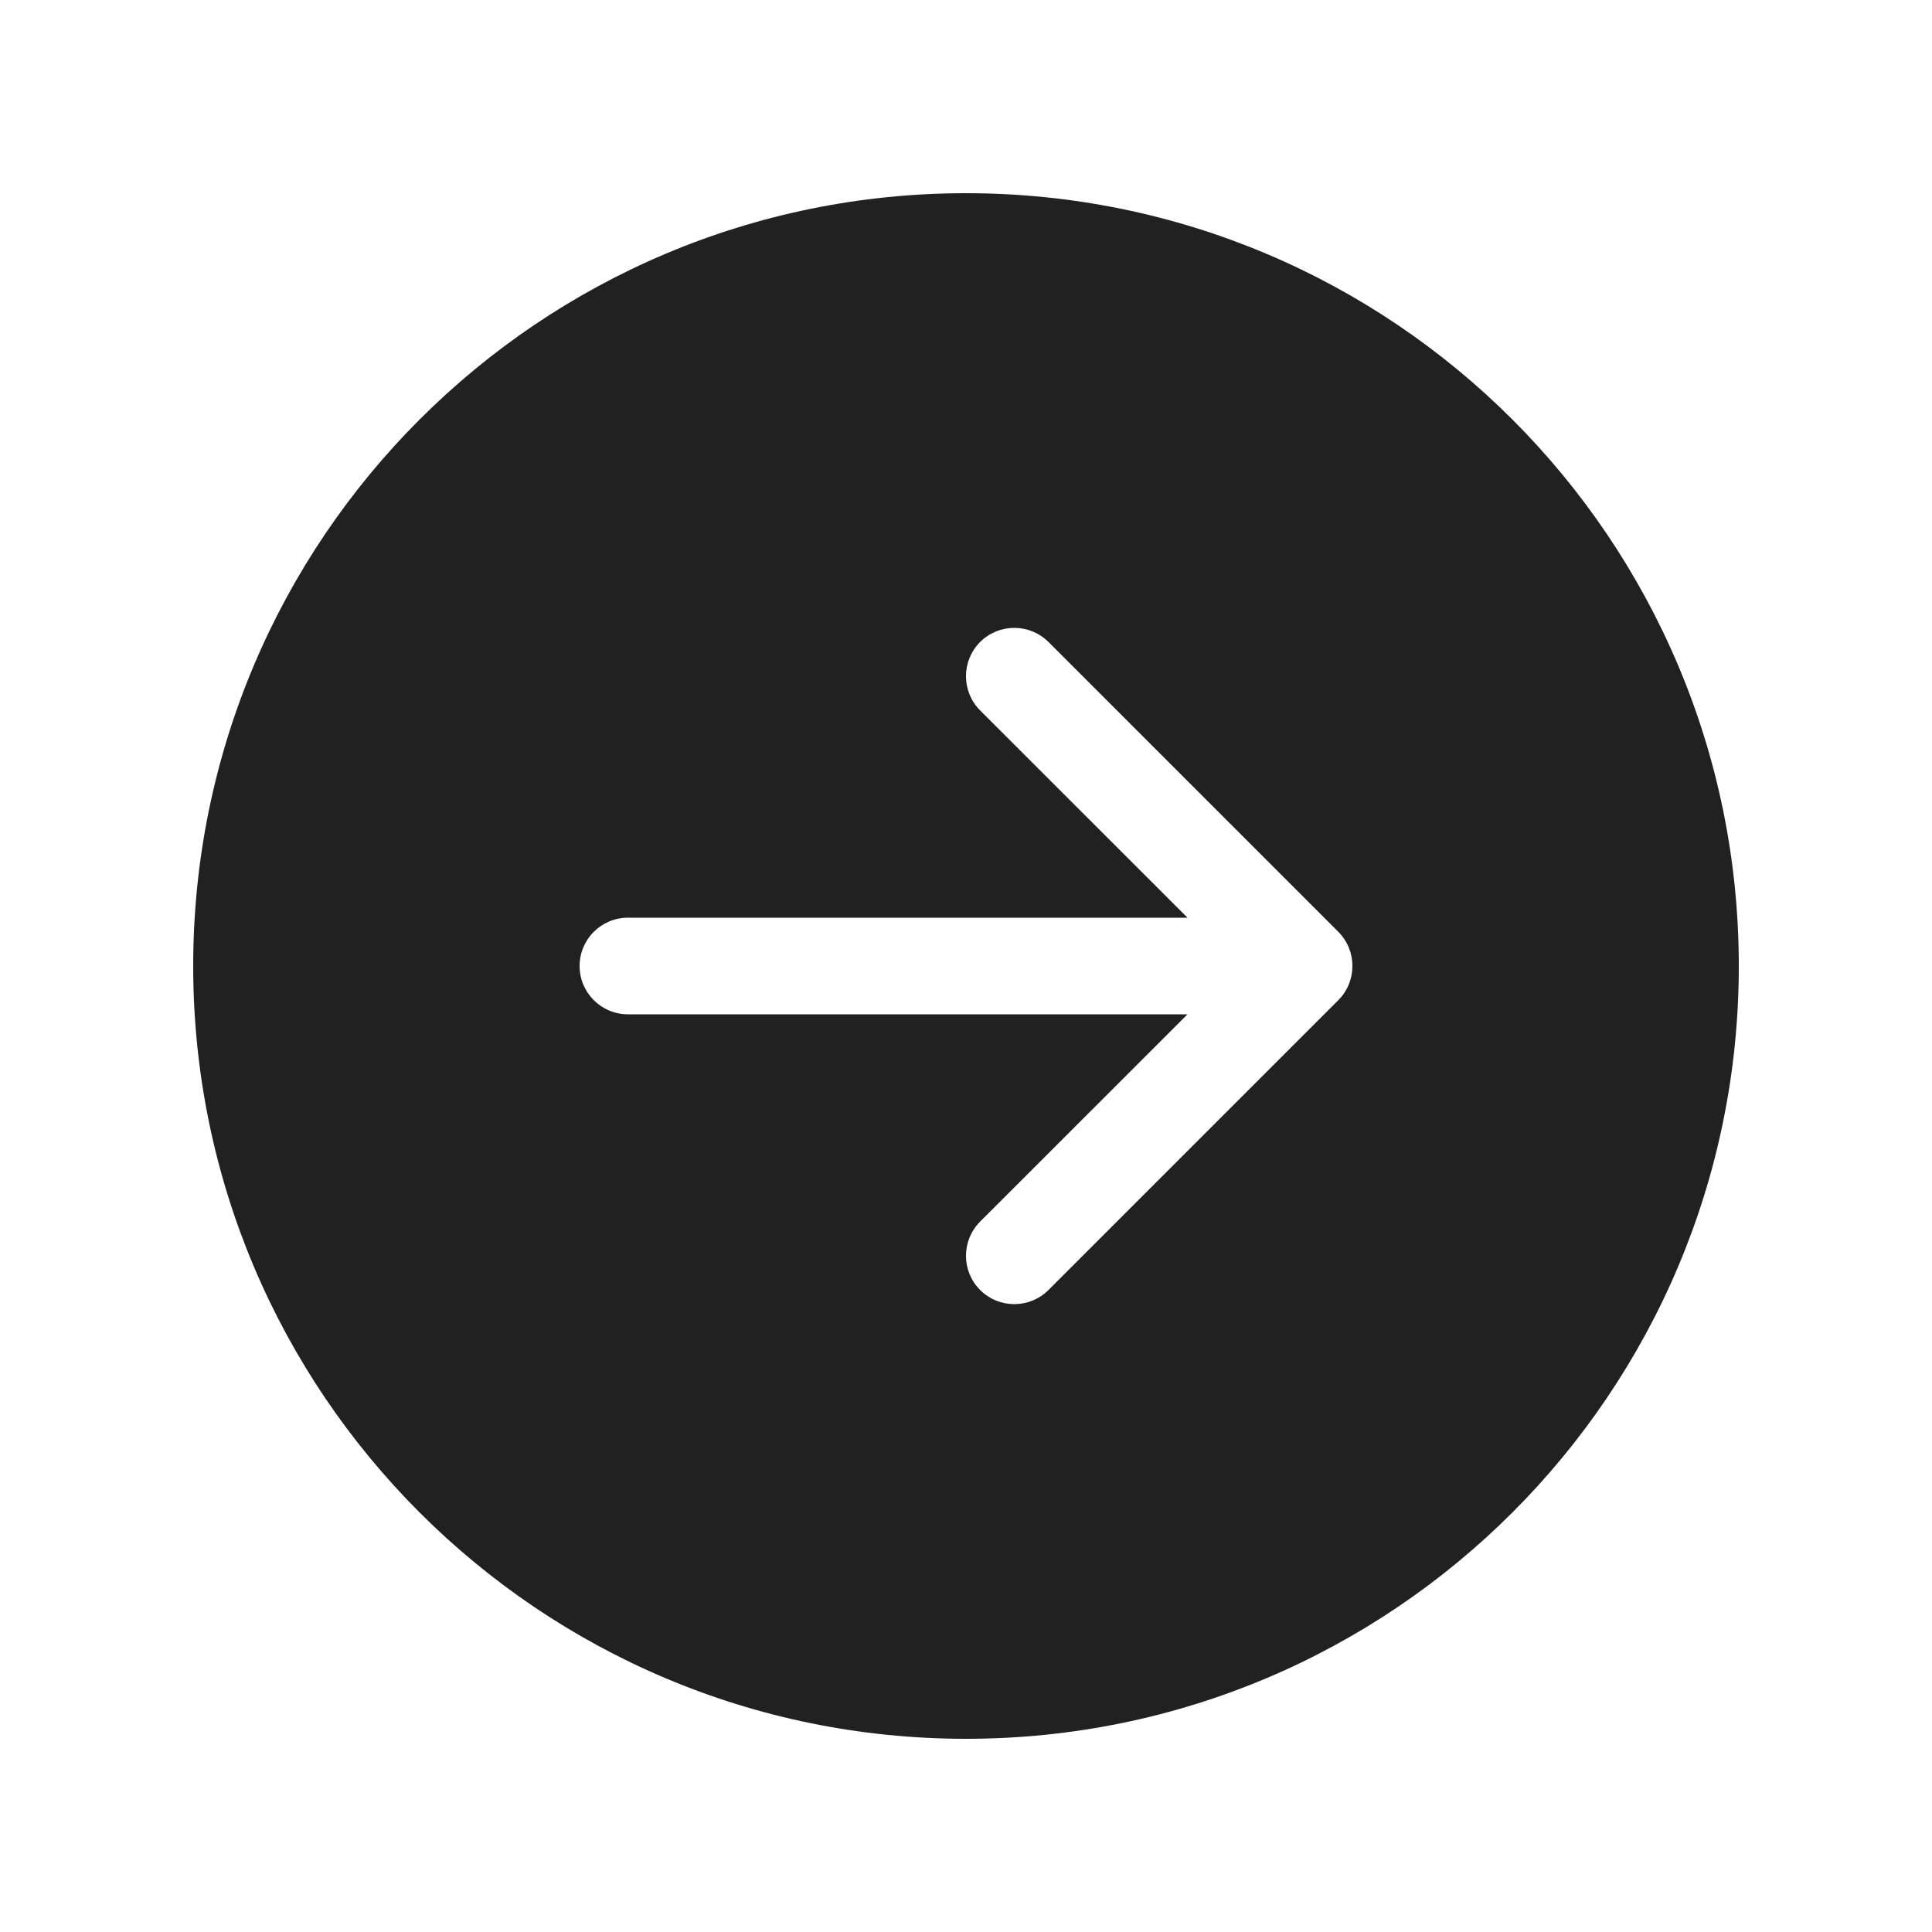 <svg viewBox="0 0 20 20" fill="none" xmlns="http://www.w3.org/2000/svg">
<path d="M10 18C14.418 18 18 14.418 18 10C18 5.582 14.418 2 10 2C5.582 2 2 5.582 2 10C2 14.418 5.582 18 10 18ZM10.854 13.354C10.658 13.549 10.342 13.549 10.146 13.354C9.951 13.158 9.951 12.842 10.146 12.646L12.293 10.5H6.5C6.224 10.5 6 10.276 6 10C6 9.724 6.224 9.5 6.5 9.5H12.293L10.146 7.354C9.951 7.158 9.951 6.842 10.146 6.646C10.342 6.451 10.658 6.451 10.854 6.646L13.854 9.646C14.049 9.842 14.049 10.158 13.854 10.354L10.854 13.354Z" fill="#212121"/>
</svg>
